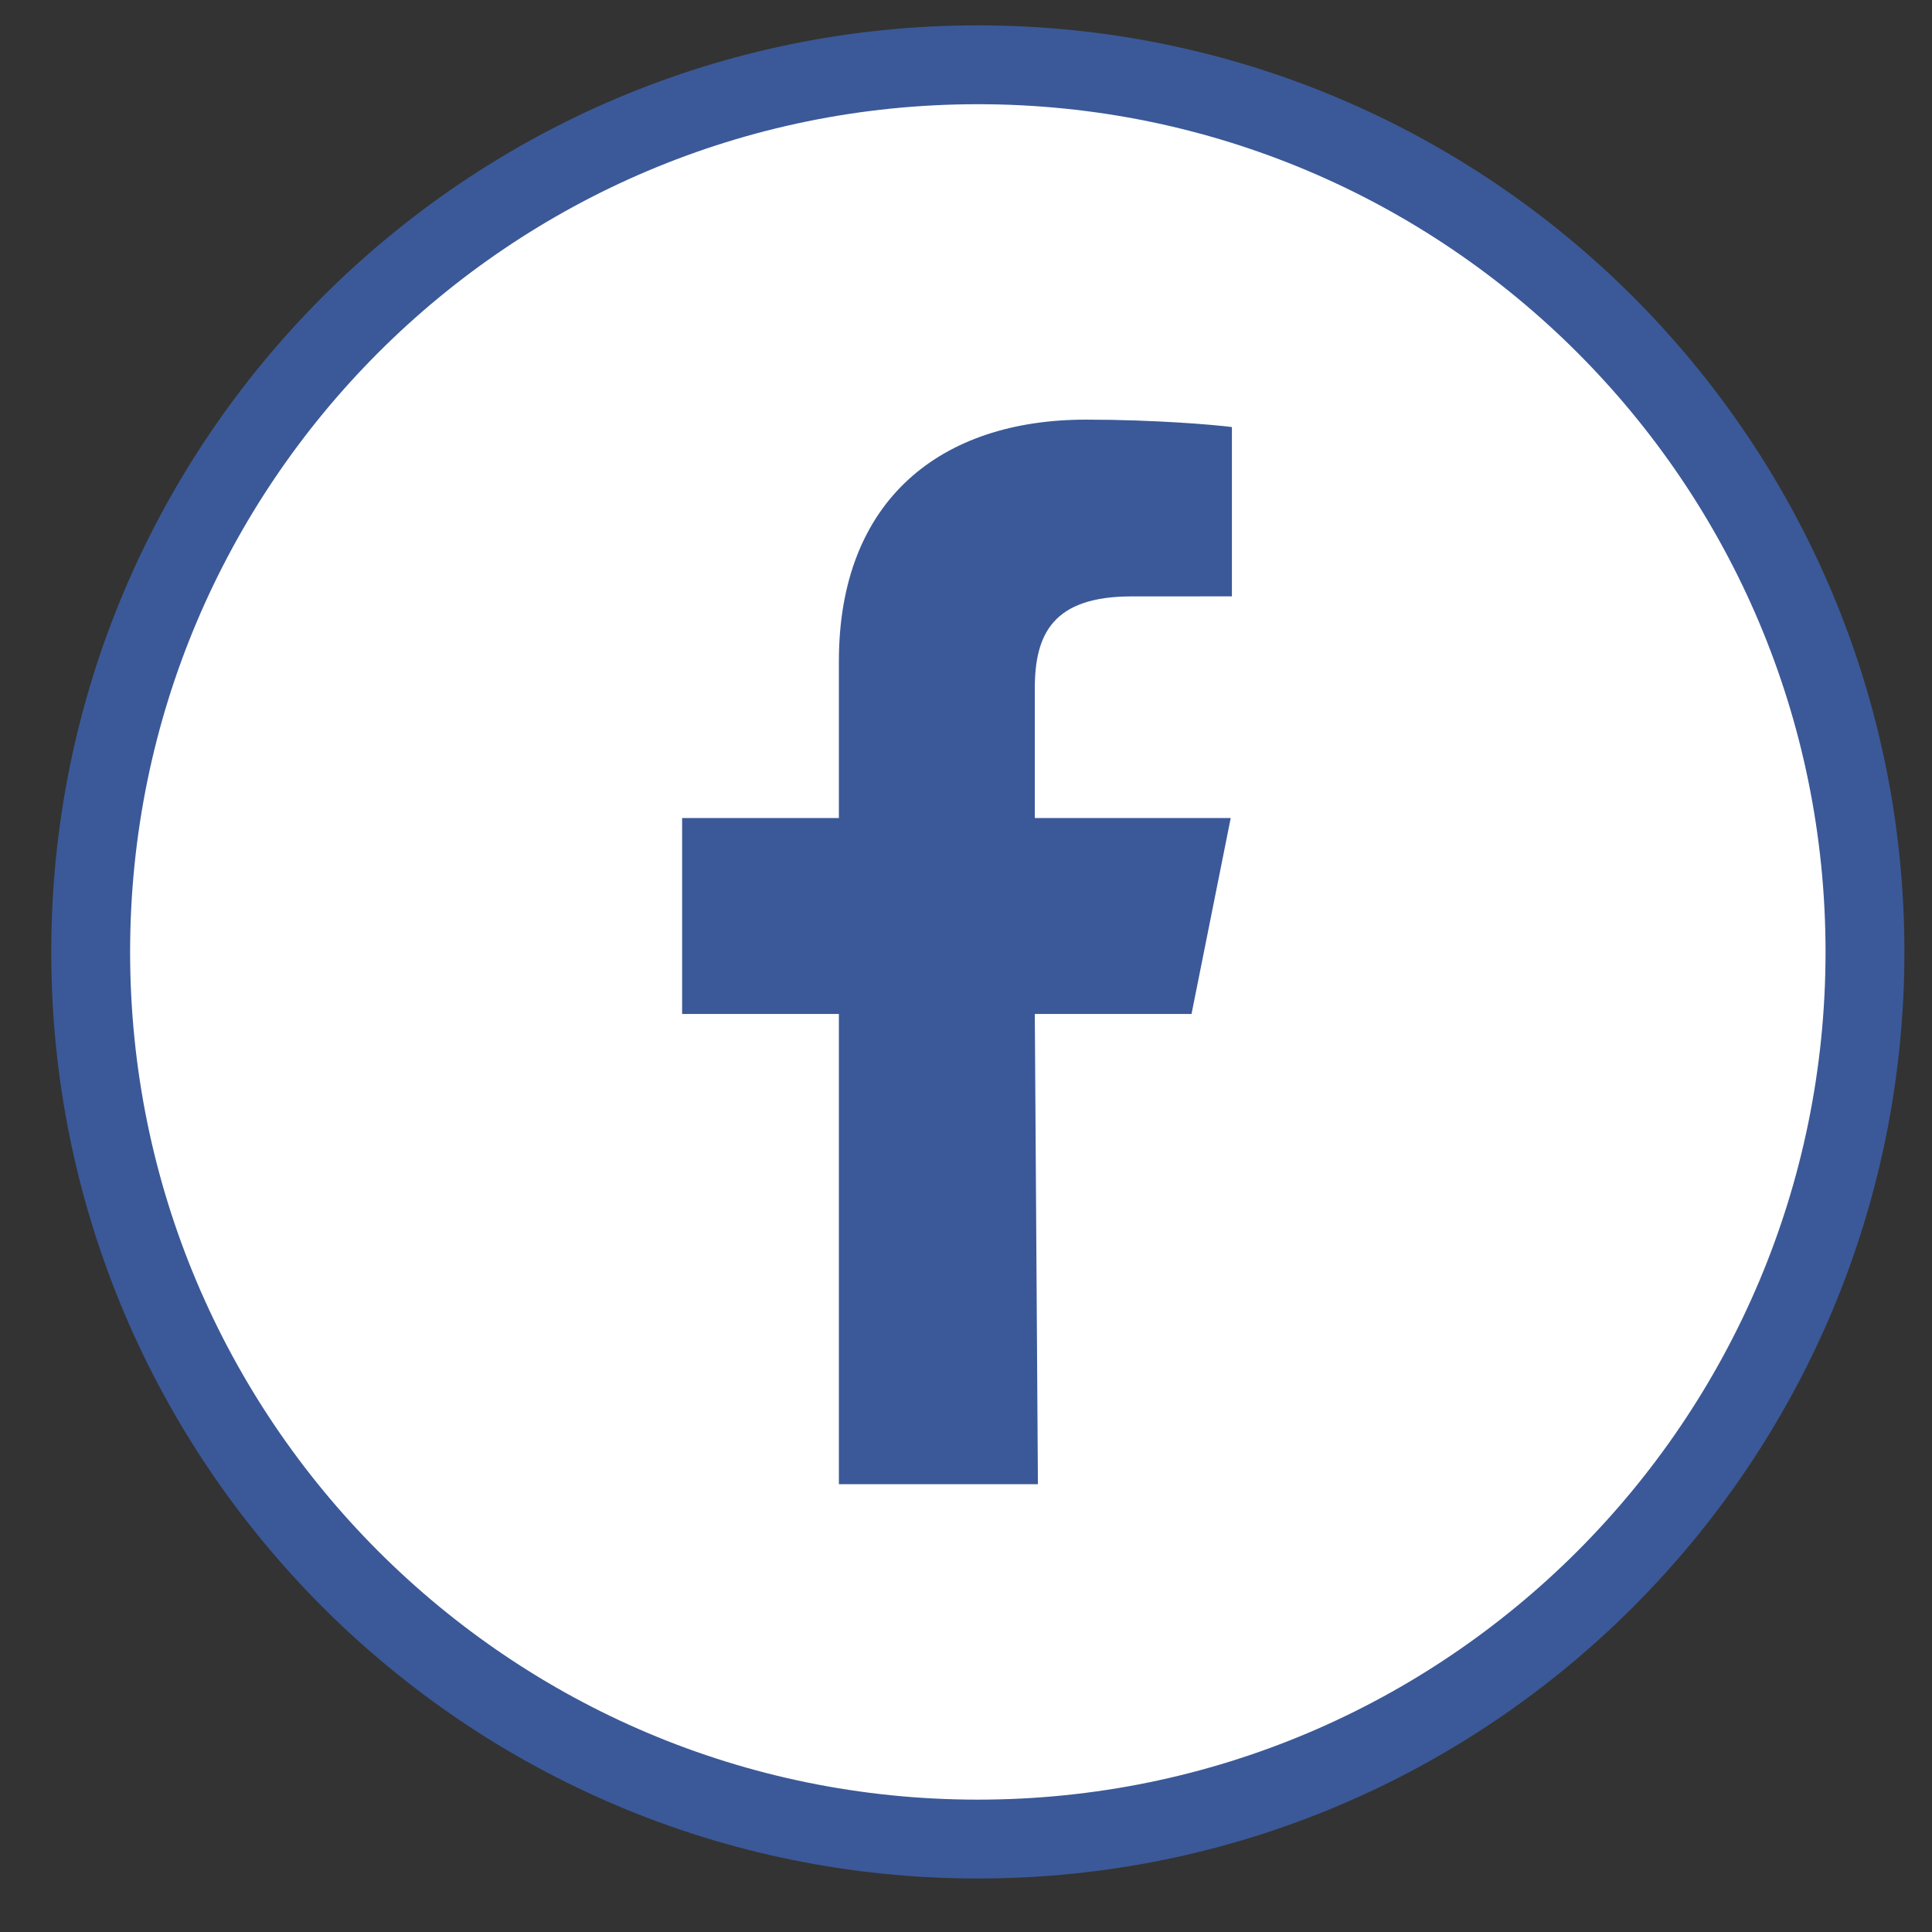 <svg width="49" height="49" viewBox="0 0 49 49" fill="none" xmlns="http://www.w3.org/2000/svg">
<rect x="0" y="0" width="49" height="49" fill="#333333" stroke="none"/>
<g clip-path="url(#clip0_947_62)">
<path d="M24.8 46.643C37.227 46.643 47.3 36.569 47.3 24.143C47.3 11.716 37.227 1.643 24.8 1.643C12.374 1.643 2.3 11.716 2.3 24.143C2.3 36.569 12.374 46.643 24.8 46.643Z" fill="white" stroke="#3B5998" stroke-width="2"/>
<path fill-rule="evenodd" clip-rule="evenodd" d="M21.276 37.643V25.716H17.3V20.747H21.276V16.772C21.276 12.664 23.876 10.643 27.541 10.643C29.296 10.643 30.805 10.774 31.244 10.831V15.125L28.702 15.126C26.71 15.126 26.245 16.073 26.245 17.462V20.747H31.214L30.22 25.716H26.245L26.324 37.643" fill="#3B5998"/>
</g>
<defs>
<clipPath id="clip0_947_62">
<rect width="48" height="48" fill="white" transform="translate(0.8 0.143)"/>
</clipPath>
</defs>
</svg>
